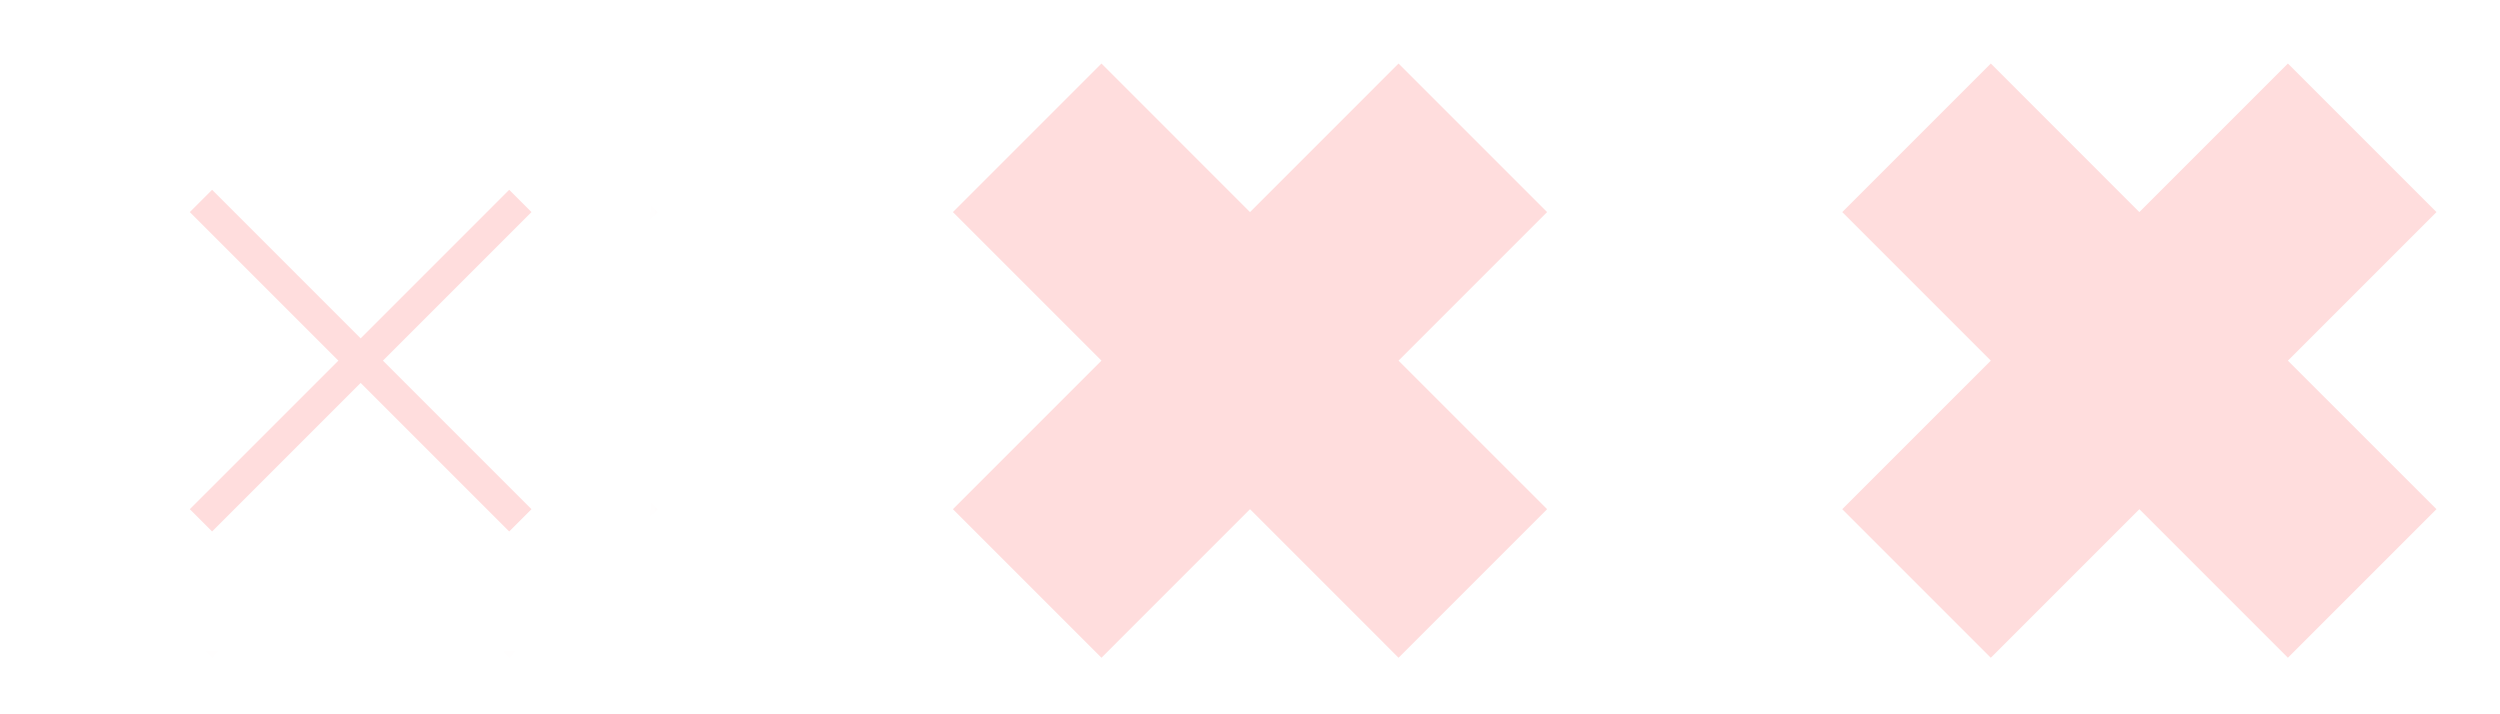 <?xml version="1.0" encoding="UTF-8"?>
<svg width="210px" height="60px" viewBox="0 0 210 60" version="1.1" xmlns="http://www.w3.org/2000/svg" xmlns:xlink="http://www.w3.org/1999/xlink">
    <!-- Generator: Sketch 42 (36781) - http://www.bohemiancoding.com/sketch -->
    <title>Amsterdam crosses</title>
    <desc>Created with Sketch.</desc>
    <defs>
        <path d="M42.772,30.294 L55.251,17.816 L42.772,5.337 L30.294,17.816 L17.816,5.337 L5.337,17.816 L17.816,30.294 L5.337,42.772 L17.816,55.251 L30.294,42.772 L42.772,55.251 L55.251,42.772 L42.772,30.294 Z" id="path-1"></path>
        <mask id="mask-2" maskContentUnits="userSpaceOnUse" maskUnits="objectBoundingBox" x="-3" y="-3" width="55.913" height="55.913">
            <rect x="2.337" y="2.337" width="55.913" height="55.913" fill="white"></rect>
            <use xlink:href="#path-1" fill="black"></use>
        </mask>
        <path d="M117.478,30.294 L129.957,17.816 L117.478,5.337 L105,17.816 L92.522,5.337 L80.043,17.816 L92.522,30.294 L80.043,42.772 L92.522,55.251 L105,42.772 L117.478,55.251 L129.957,42.772 L117.478,30.294 Z" id="path-3"></path>
        <mask id="mask-4" maskContentUnits="userSpaceOnUse" maskUnits="objectBoundingBox" x="-3" y="-3" width="55.913" height="55.913">
            <rect x="77.043" y="2.337" width="55.913" height="55.913" fill="white"></rect>
            <use xlink:href="#path-3" fill="black"></use>
        </mask>
        <path d="M192.184,30.294 L204.663,17.816 L192.184,5.337 L179.706,17.816 L167.228,5.337 L154.749,17.816 L167.228,30.294 L154.749,42.772 L167.228,55.251 L179.706,42.772 L192.184,55.251 L204.663,42.772 L192.184,30.294 Z" id="path-5"></path>
        <mask id="mask-6" maskContentUnits="userSpaceOnUse" maskUnits="objectBoundingBox" x="-3" y="-3" width="55.913" height="55.913">
            <rect x="151.749" y="2.337" width="55.913" height="55.913" fill="white"></rect>
            <use xlink:href="#path-5" fill="black"></use>
        </mask>
    </defs>
    <style type="text/css">
        [id="cross"] .crosses-color {
            fill: #fdd;
            fill-rule: evenodd
        }

        [id="cross"] .crosses-stroke {
            stroke: #fff;
        }
    </style>
    <g id="Page-1" stroke="none" stroke-width="3" fill="none" fill-rule="evenodd">
        <g id="Amsterdam-crosses" fill-rule="nonzero">
            <g id="cross">
                <use class="crosses-color" xlink:href="#path-1"></use>
                <use class="crosses-stroke" mask="url(#mask-2)" stroke-width="15" xlink:href="#path-1"></use>
            </g>
            <g id="cross">
                <use class="crosses-color" xlink:href="#path-3"></use>
                <use class="crosses-stroke" mask="url(#mask-4)" stroke-width="15" xlink:href="#path-3"></use>
            </g>
            <g id="cross">
                <use class="crosses-color" xlink:href="#path-5"></use>
                <use class="crosses-stroke" mask="url(#mask-6)" stroke-width="15" xlink:href="#path-5"></use>
            </g>
        </g>
    </g>
</svg>
